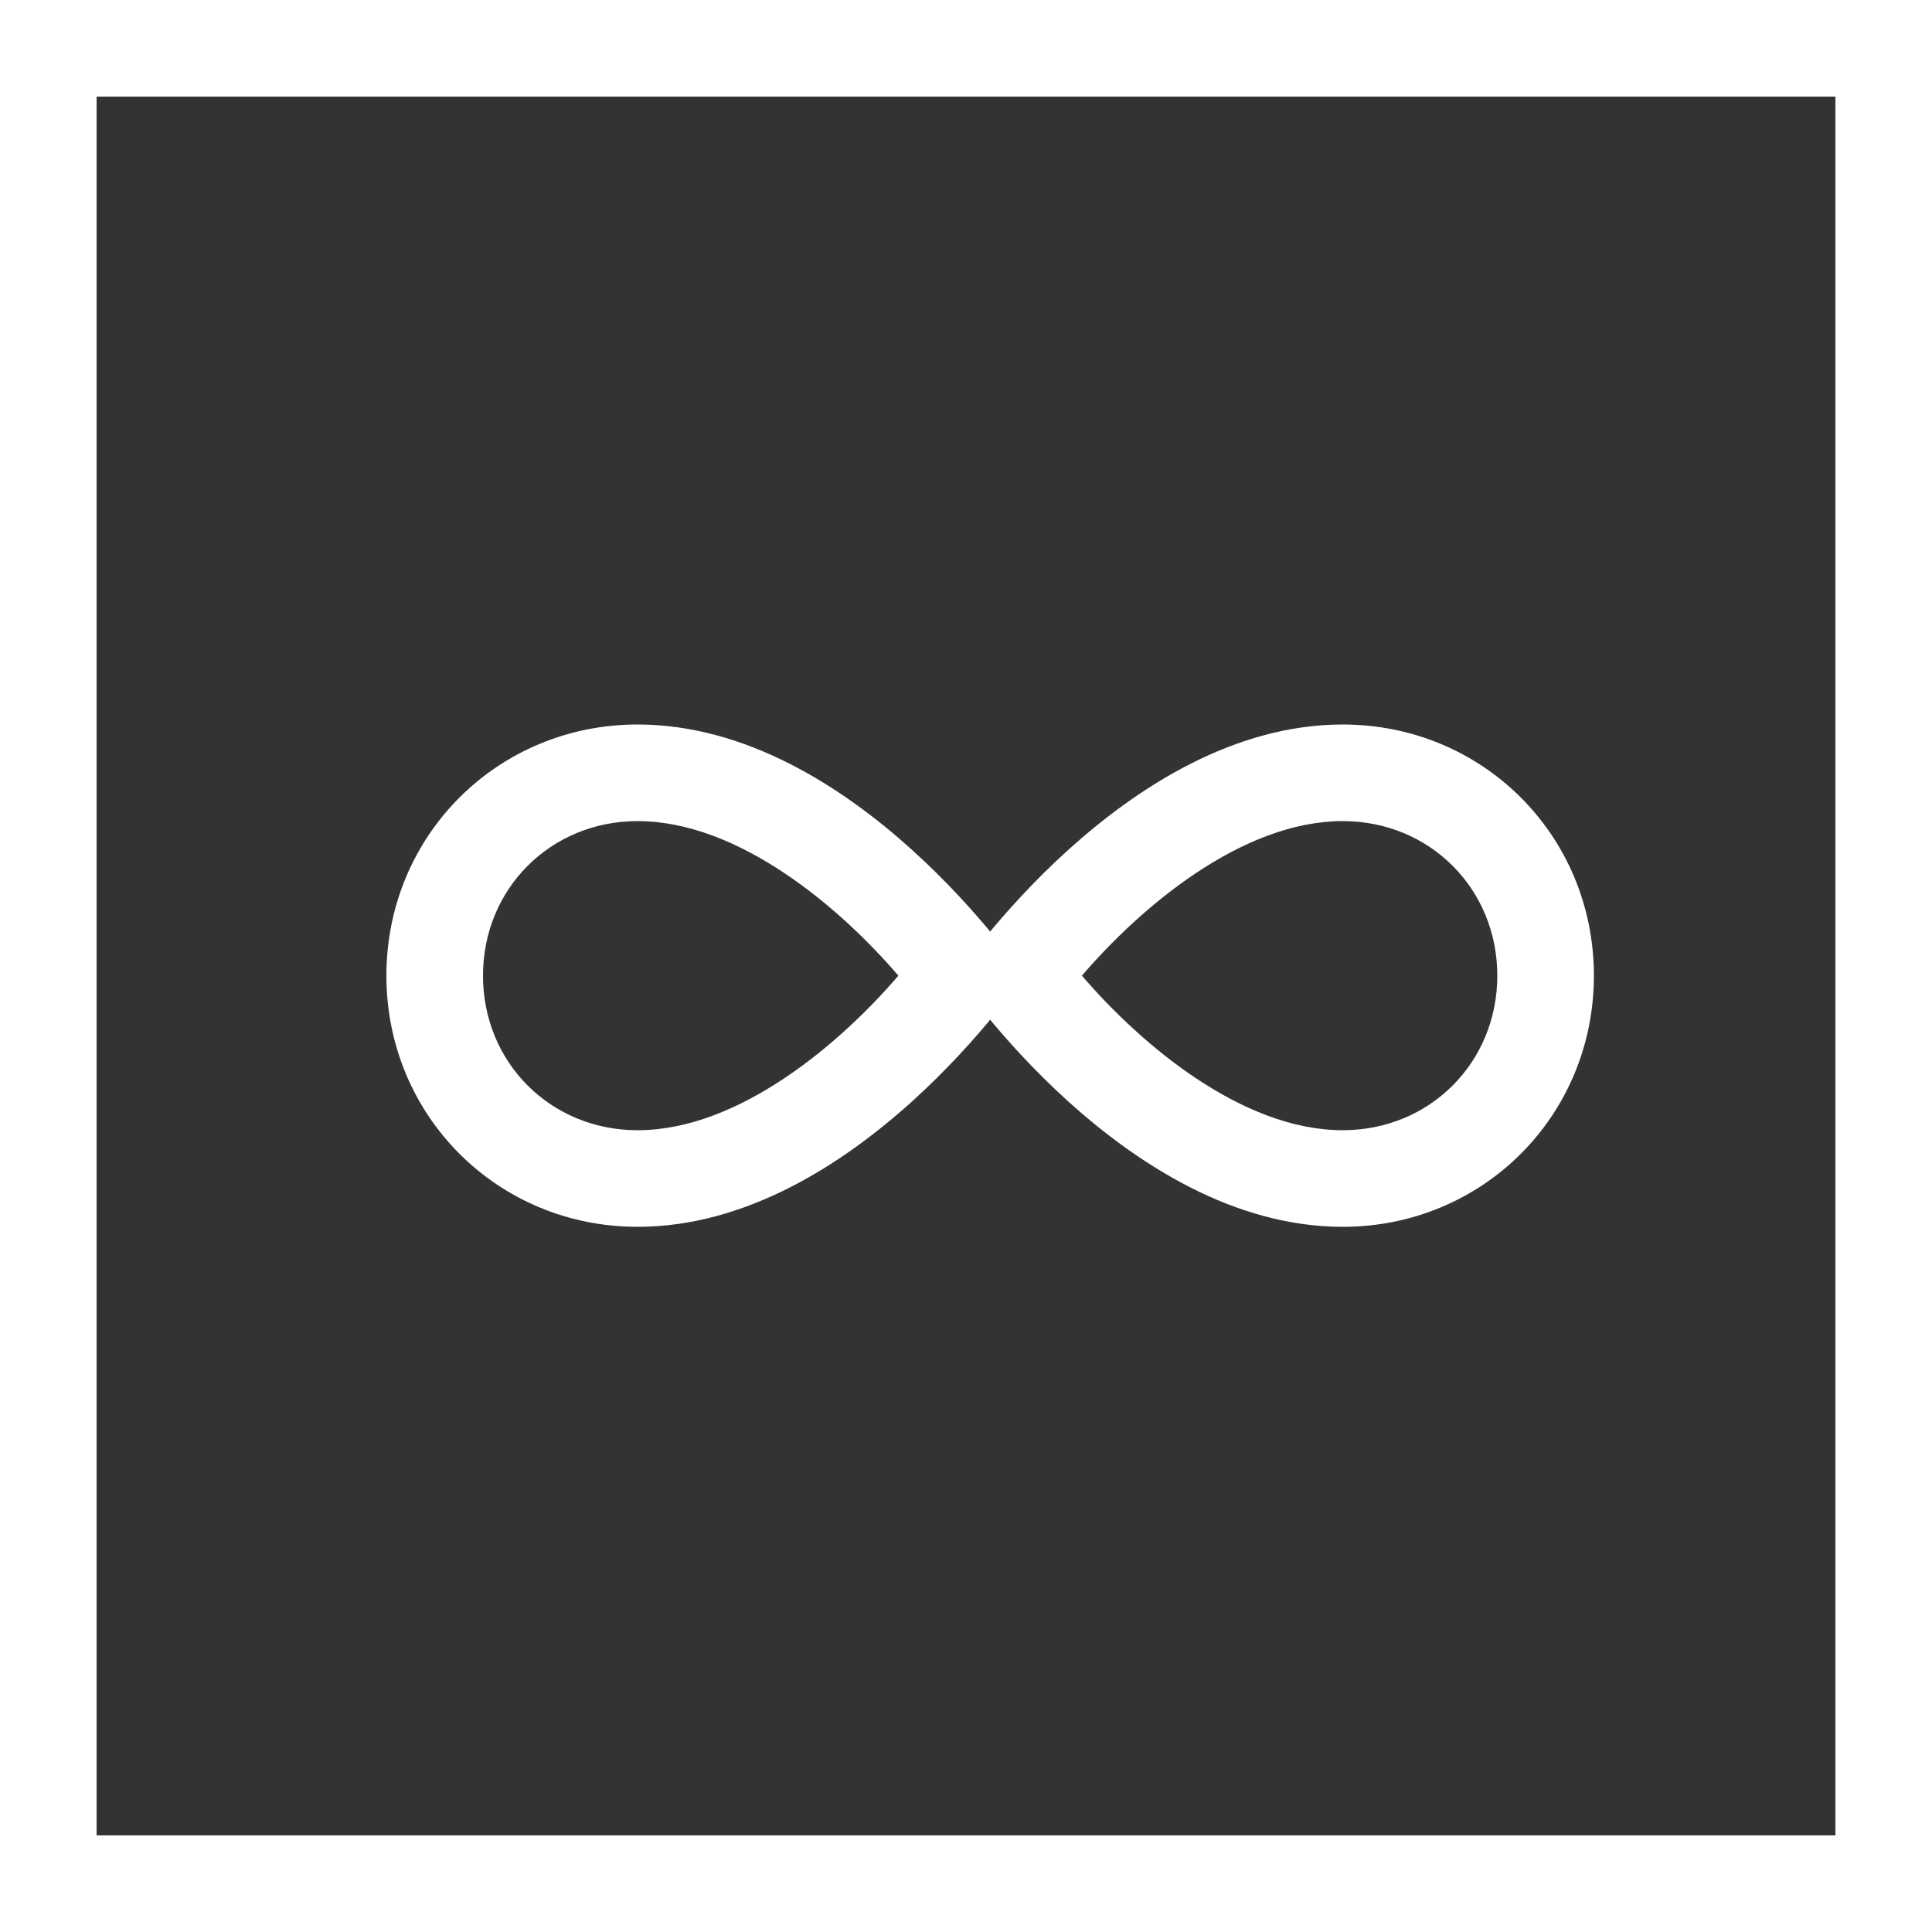 <?xml version="1.0" encoding="utf-8"?>
<!-- Generator: Adobe Illustrator 22.0.1, SVG Export Plug-In . SVG Version: 6.00 Build 0)  -->
<svg version="1.1" id="图层_1" xmlns="http://www.w3.org/2000/svg" xmlns:xlink="http://www.w3.org/1999/xlink" x="0px" y="0px"
	 viewBox="0 0 40 40" style="enable-background:new 0 0 40 40;" xml:space="preserve">
<rect x="0" y="0" width="40" height="40" fill="#333333" stroke="none"/>
<style type="text/css">
	.st0{fill:#FFFFFF;}
</style>
<path class="st0" d="M38,2v36H2V2H38 M40,0H0v40h40V0L40,0z"/>
<path class="st0" d="M13.2,17c2.1,0,4.2,1.8,5.4,3.2c-1.2,1.4-3.3,3.2-5.4,3.2c-1.8,0-3.2-1.4-3.2-3.2S11.4,17,13.2,17 M13.2,15
	C10.3,15,8,17.3,8,20.2s2.3,5.2,5.2,5.2c4.5,0,8-5.2,8-5.2S17.7,15,13.2,15L13.2,15z"/>
<path class="st0" d="M27.8,17c1.8,0,3.2,1.4,3.2,3.2s-1.4,3.2-3.2,3.2c-2.1,0-4.2-1.8-5.4-3.2C23.6,18.8,25.7,17,27.8,17 M27.8,15
	c-4.5,0-8,5.2-8,5.2s3.5,5.2,8,5.2c2.9,0,5.2-2.3,5.2-5.2S30.7,15,27.8,15L27.8,15z"/>
</svg>
